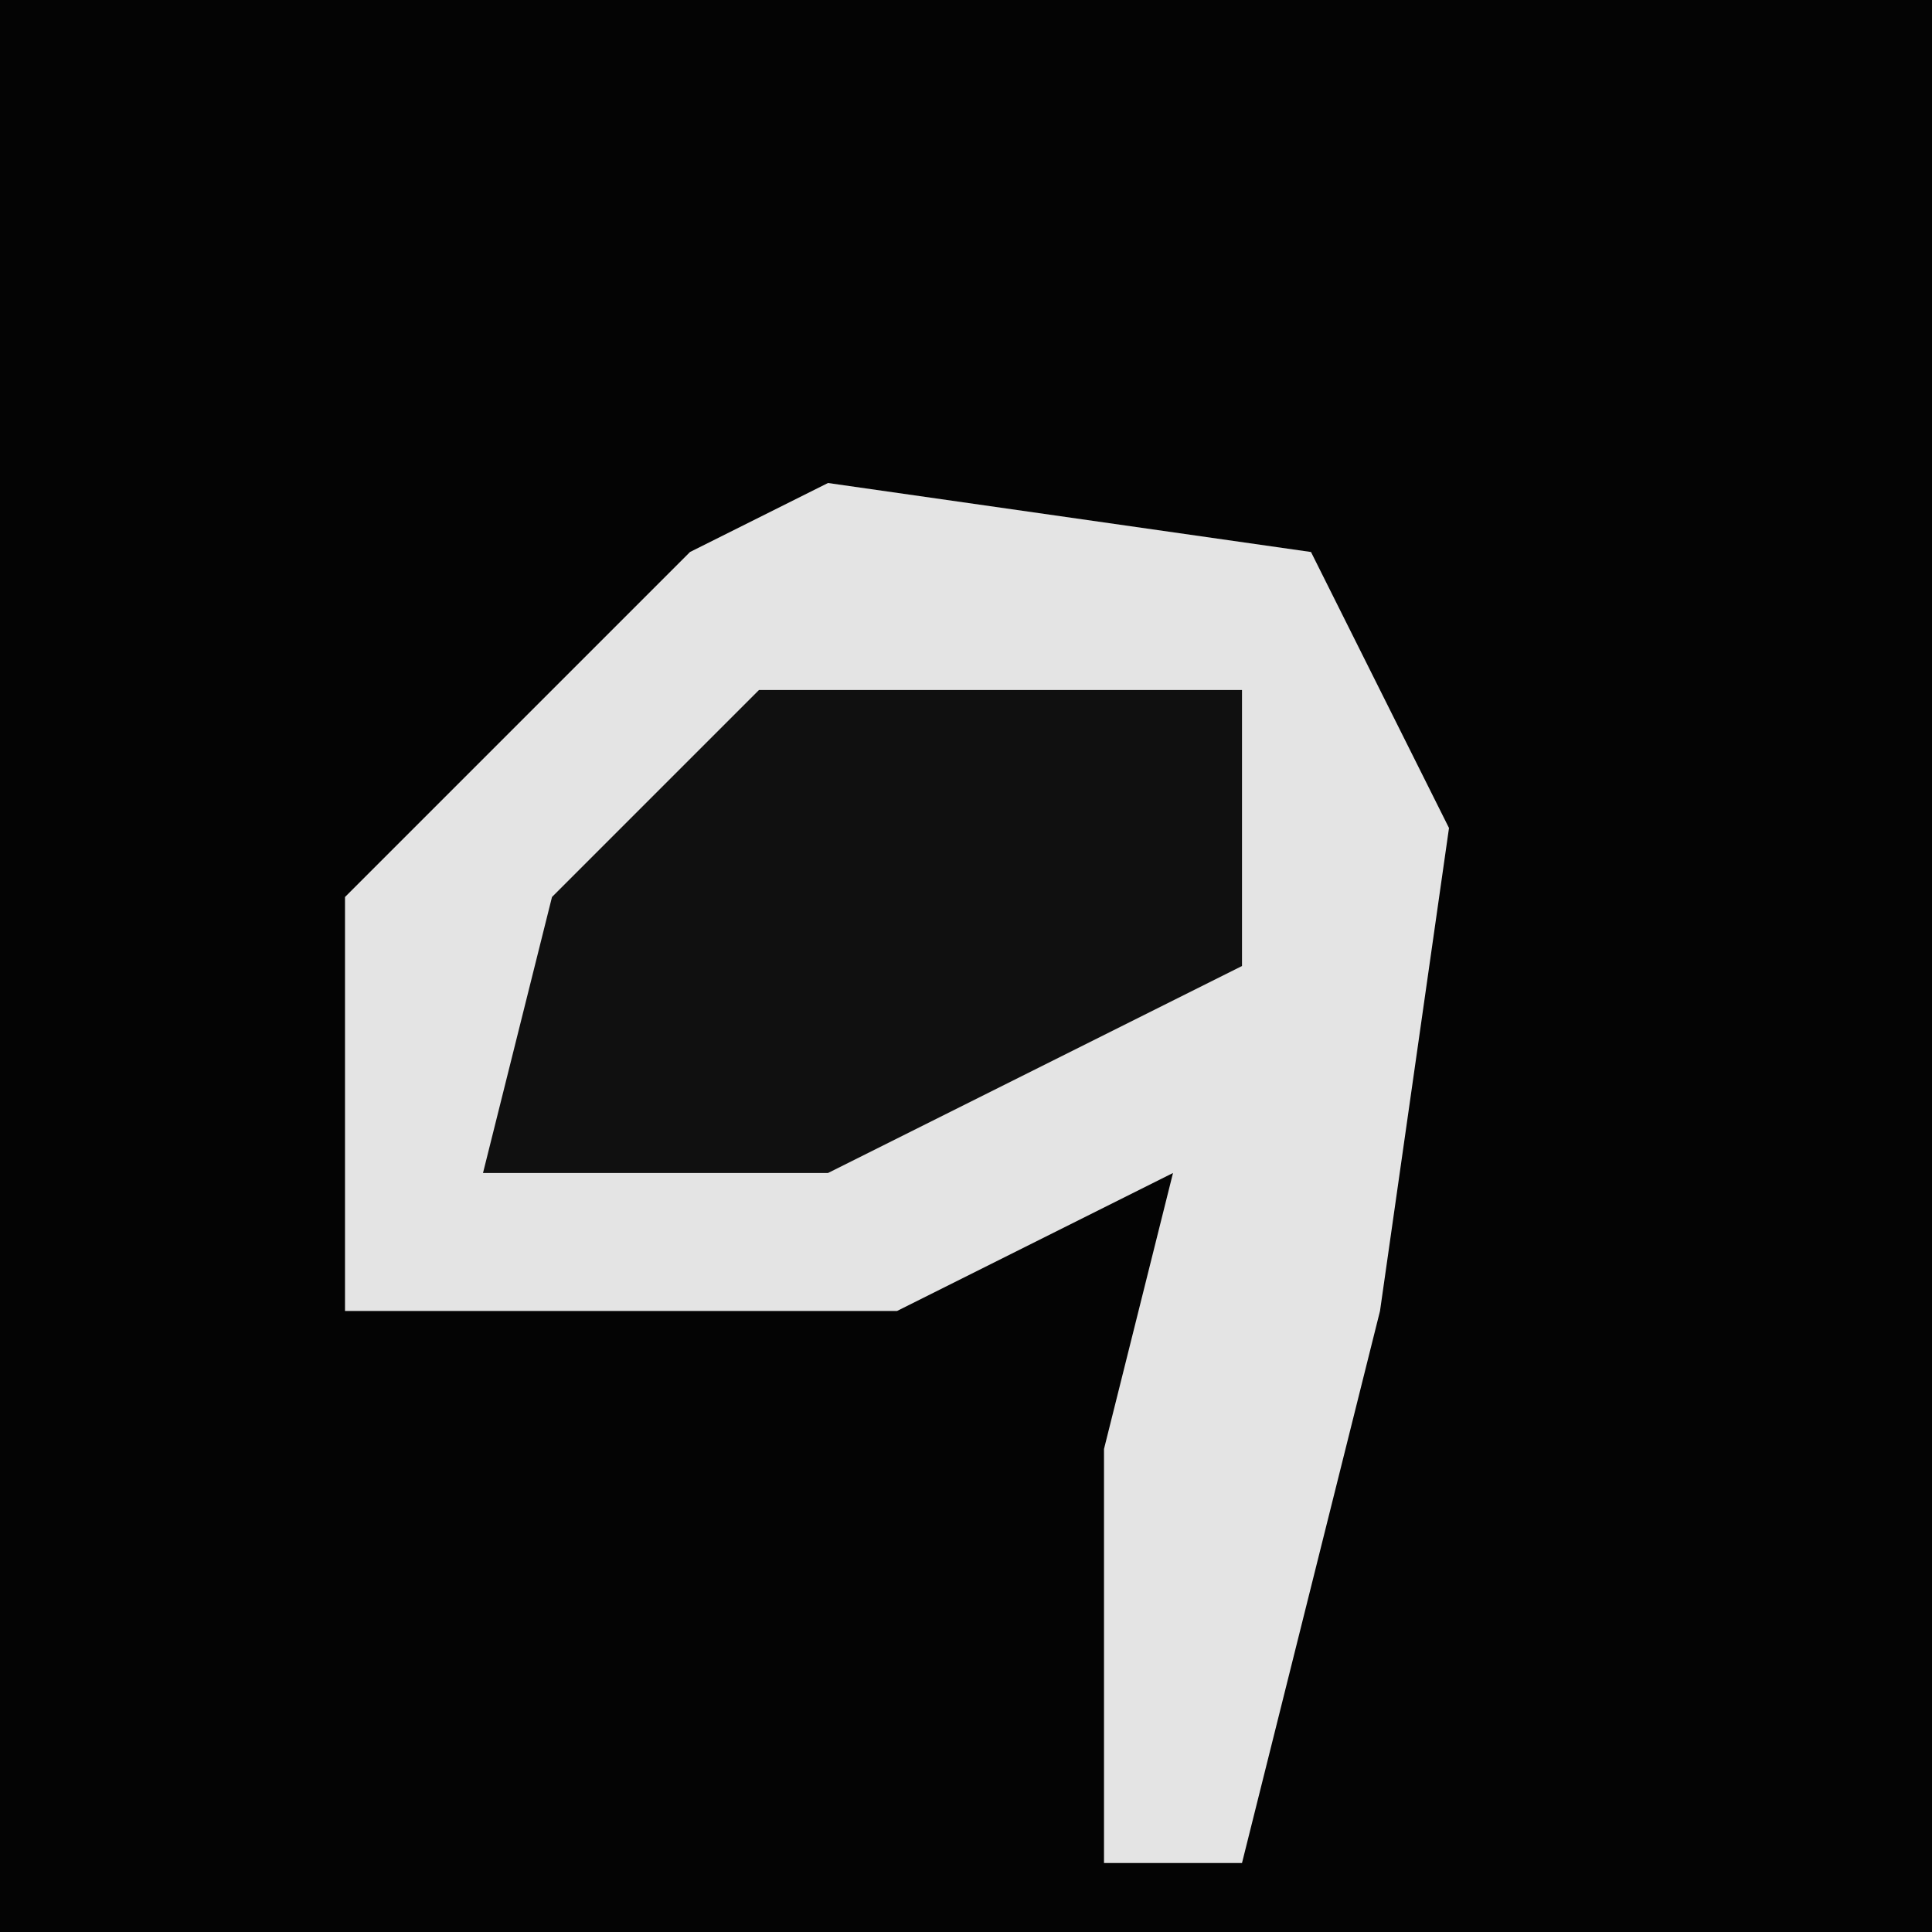 <?xml version="1.0" encoding="UTF-8"?>
<svg version="1.1" xmlns="http://www.w3.org/2000/svg" width="28" height="28">
<path d="M0,0 L28,0 L28,28 L0,28 Z " fill="#040404" transform="translate(0,0)"/>
<path d="M0,0 L7,1 L9,5 L8,12 L6,20 L4,20 L4,14 L5,10 L1,12 L-7,12 L-7,6 L-2,1 Z " fill="#E4E4E4" transform="translate(12,7)"/>
<path d="M0,0 L7,0 L7,4 L1,7 L-4,7 L-3,3 Z " fill="#101010" transform="translate(11,10)"/>
</svg>
